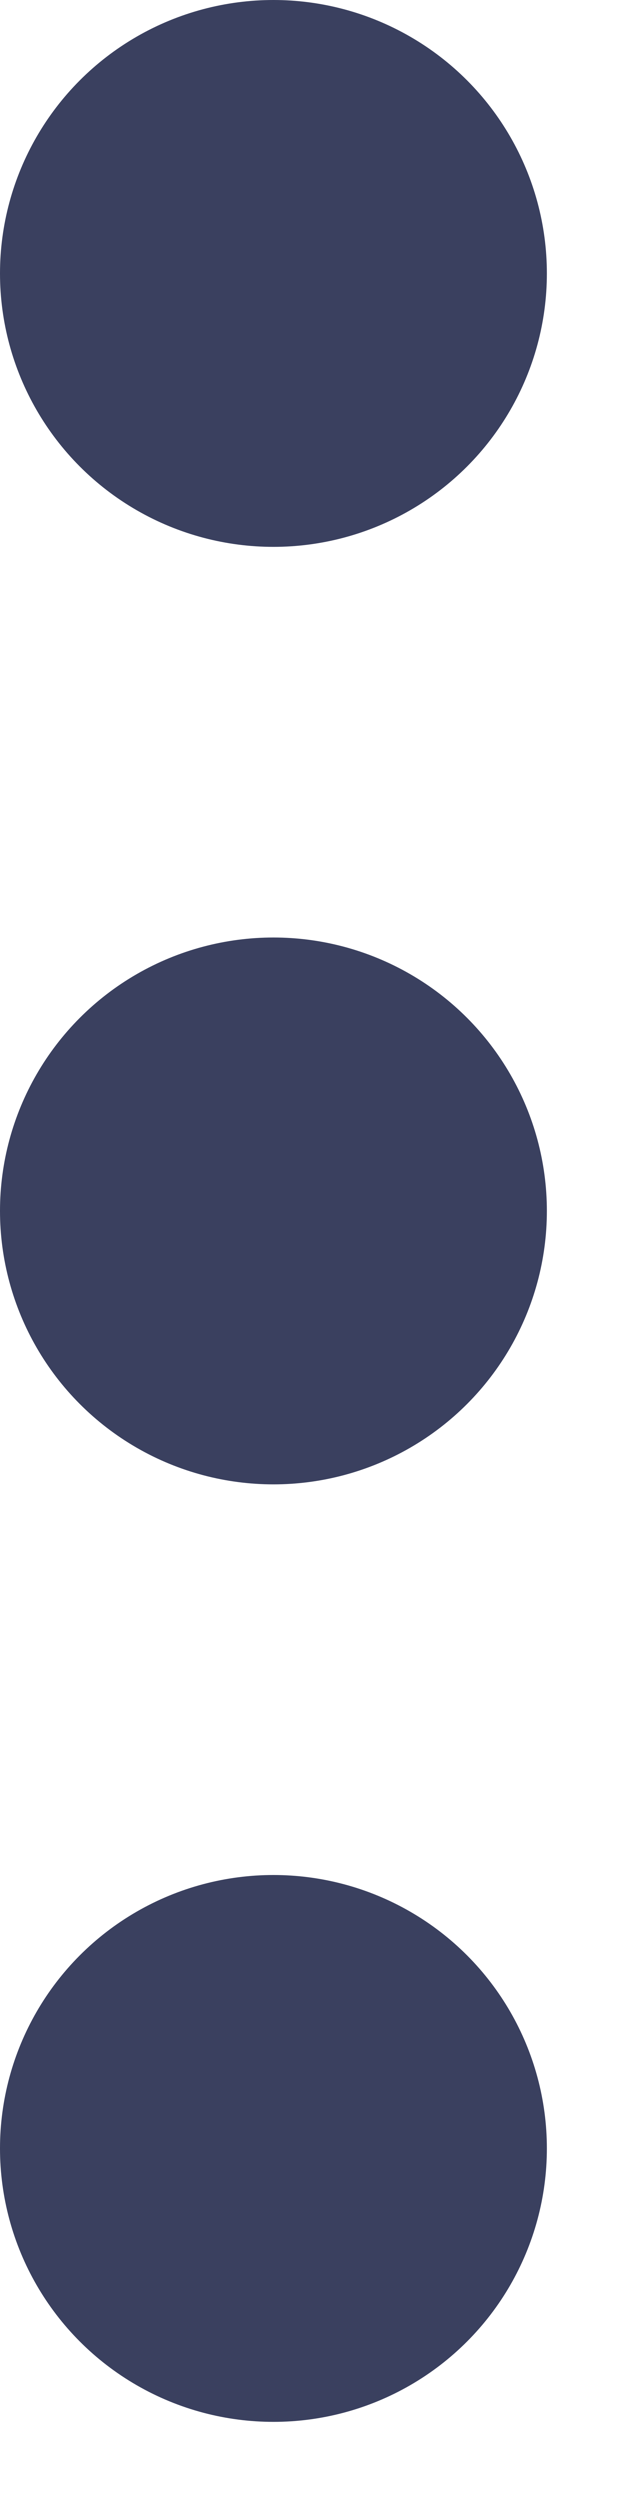 <svg width="4" height="16" viewBox="0 0 4 16" fill="none" xmlns="http://www.w3.org/2000/svg">
<circle cx="1.75" cy="1.75" r="1.75" fill="#3A405F"/>
<circle cx="1.75" cy="7.75" r="1.75" fill="#3A405F"/>
<circle cx="1.75" cy="13.75" r="1.75" fill="#3A405F"/>
</svg>

